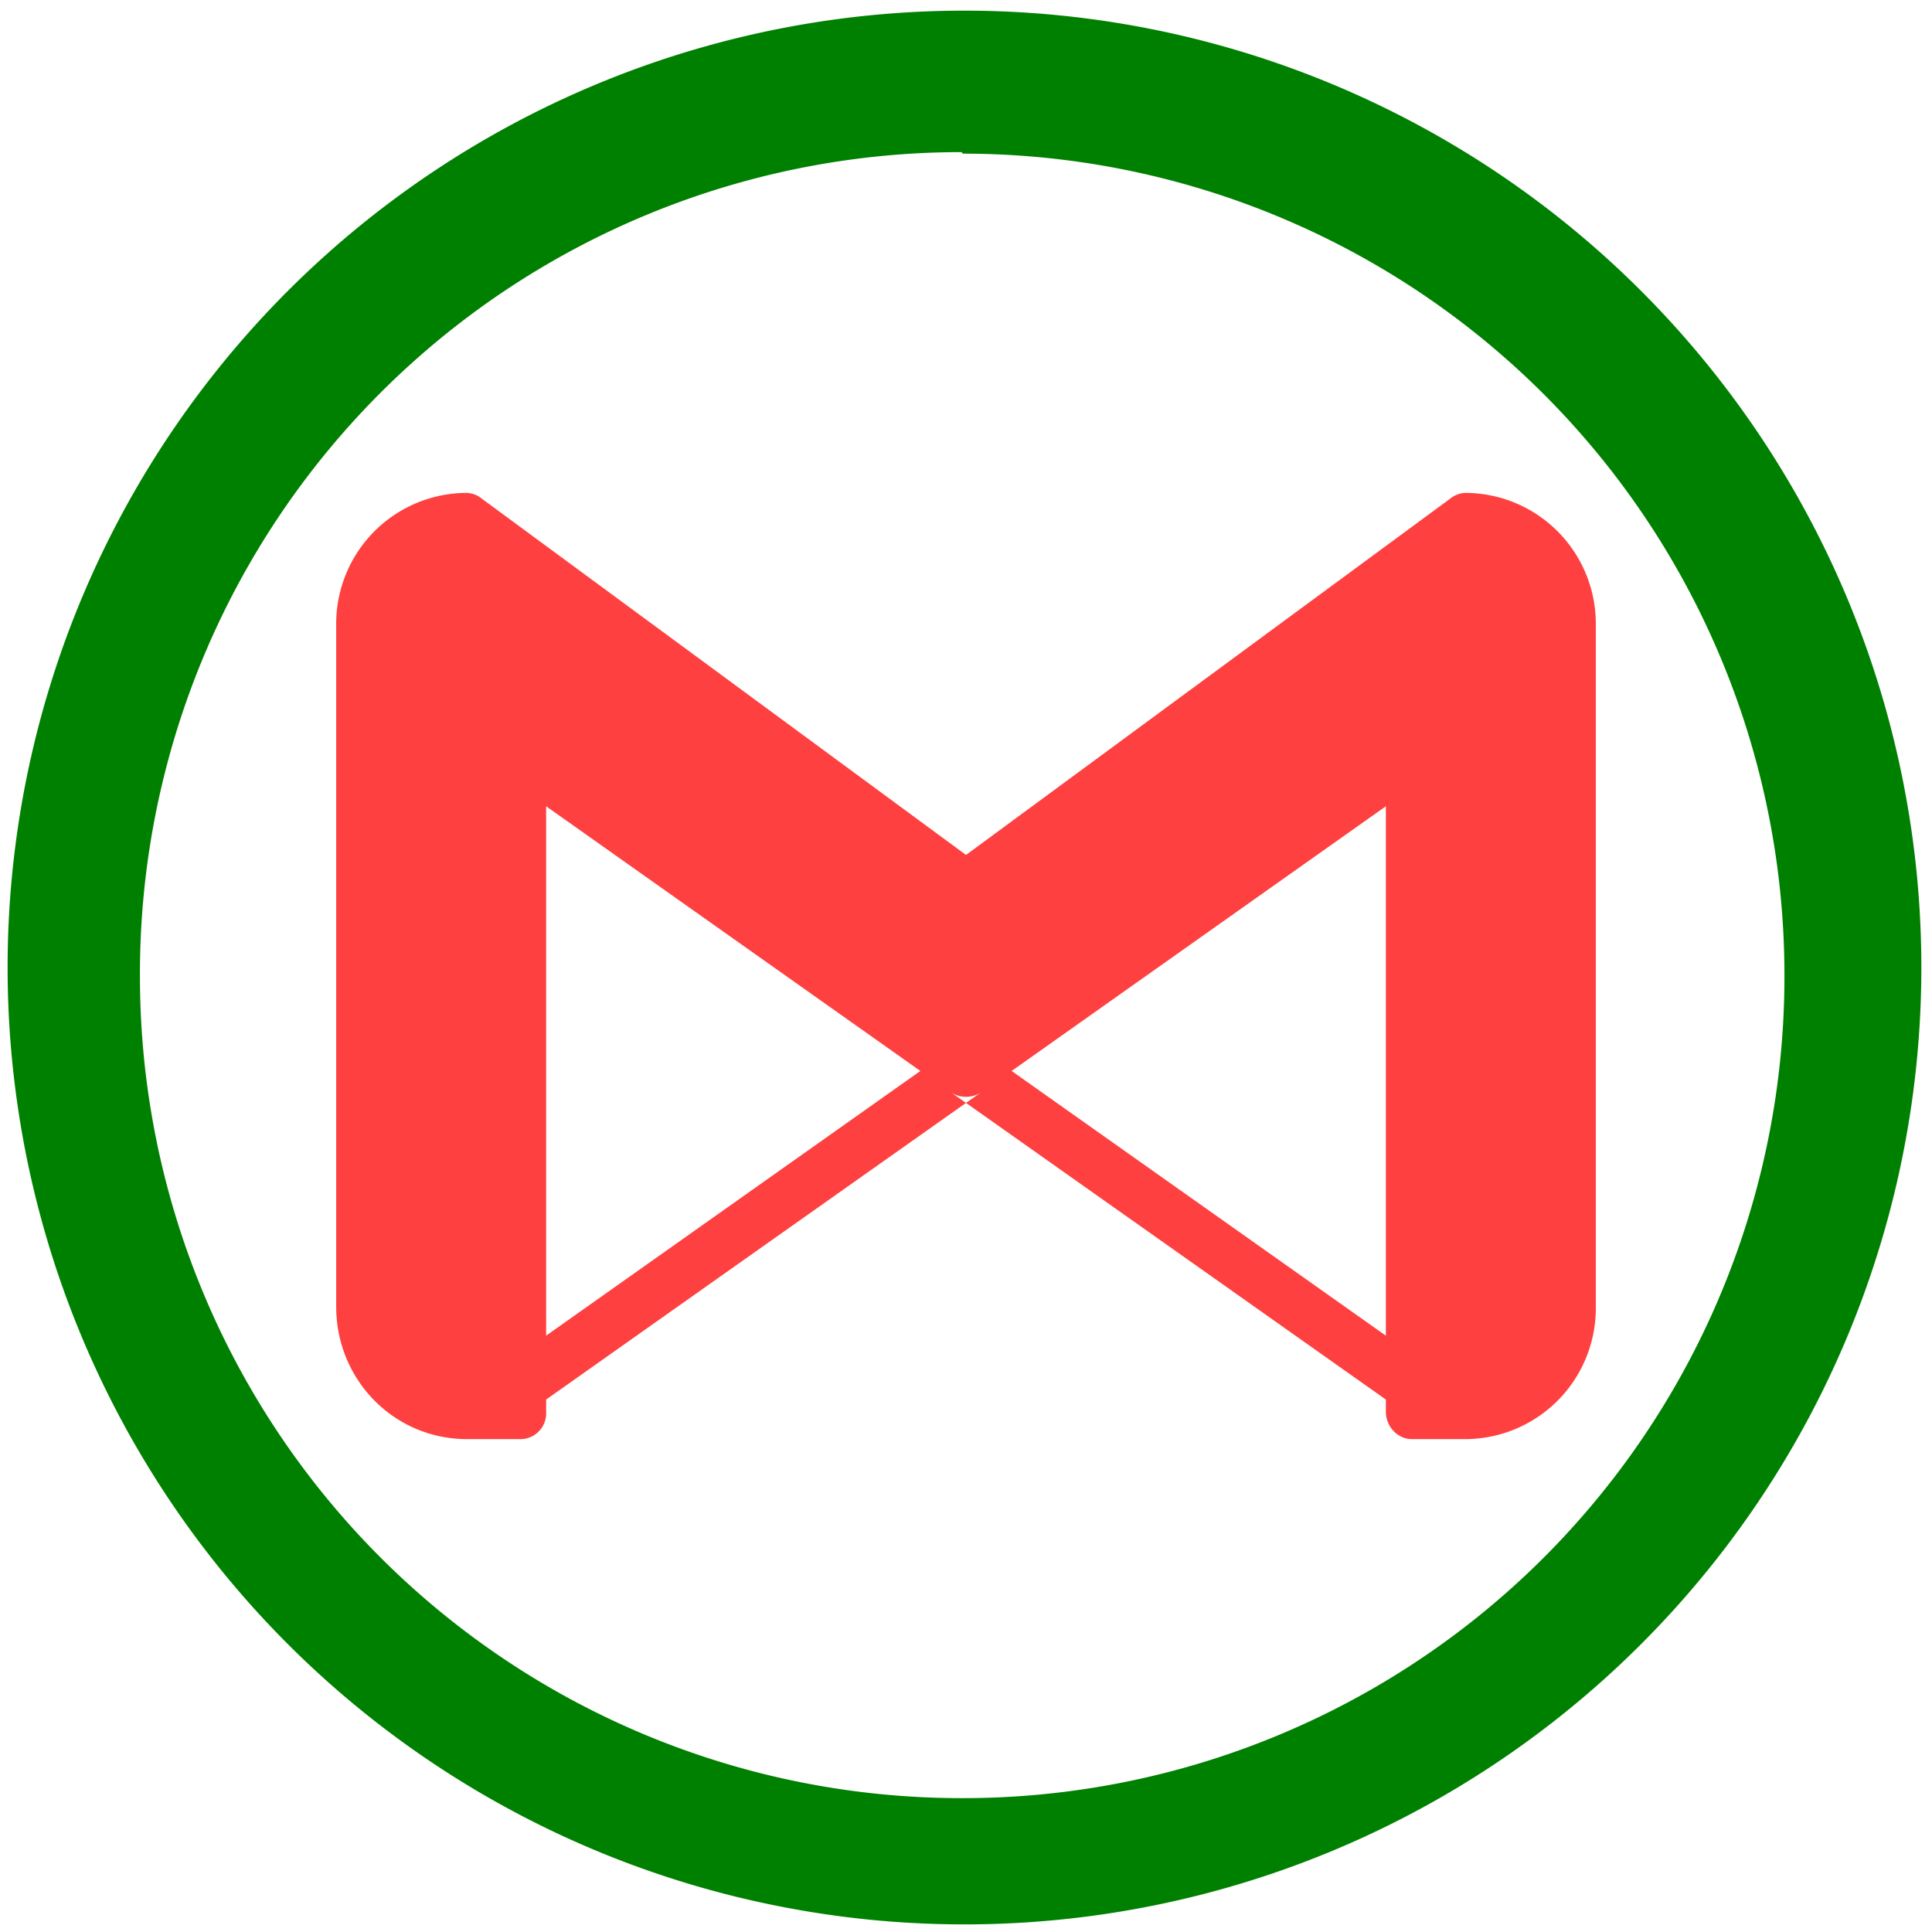 <svg xmlns="http://www.w3.org/2000/svg" width="48" height="48" viewBox="0 0 12.7 12.7"><path fill="green" d="M6.34.07a6.29 6.29 0 0 0-6.29 6.3 6.29 6.29 0 0 0 6.3 6.28 6.29 6.29 0 0 0 6.28-6.29A6.29 6.29 0 0 0 6.34.07zm-.01.94a5.4 5.4 0 0 1 5.4 5.4 5.4 5.4 0 0 1-5.4 5.41 5.4 5.4 0 0 1-5.41-5.4A5.4 5.4 0 0 1 6.32 1z"/><path fill="red" d="M9.63 3.24a.17.17 0 0 0-.1.04L6.35 5.62 3.17 3.28a.17.17 0 0 0-.1-.04.86.86 0 0 0-.86.87v4.48c0 .48.38.87.86.87h.34a.17.17 0 0 0 .18-.18V9.2l2.76-1.95-.1-.07c.06.04.14.04.2 0l-.1.07L9.11 9.2v.08c0 .1.08.18.17.18h.35a.86.86 0 0 0 .86-.87V4.1a.86.86 0 0 0-.86-.86zM3.59 5.3l2.46 1.74-2.46 1.74zm5.52 0v3.48L6.65 7.04z" opacity=".75"/></svg>